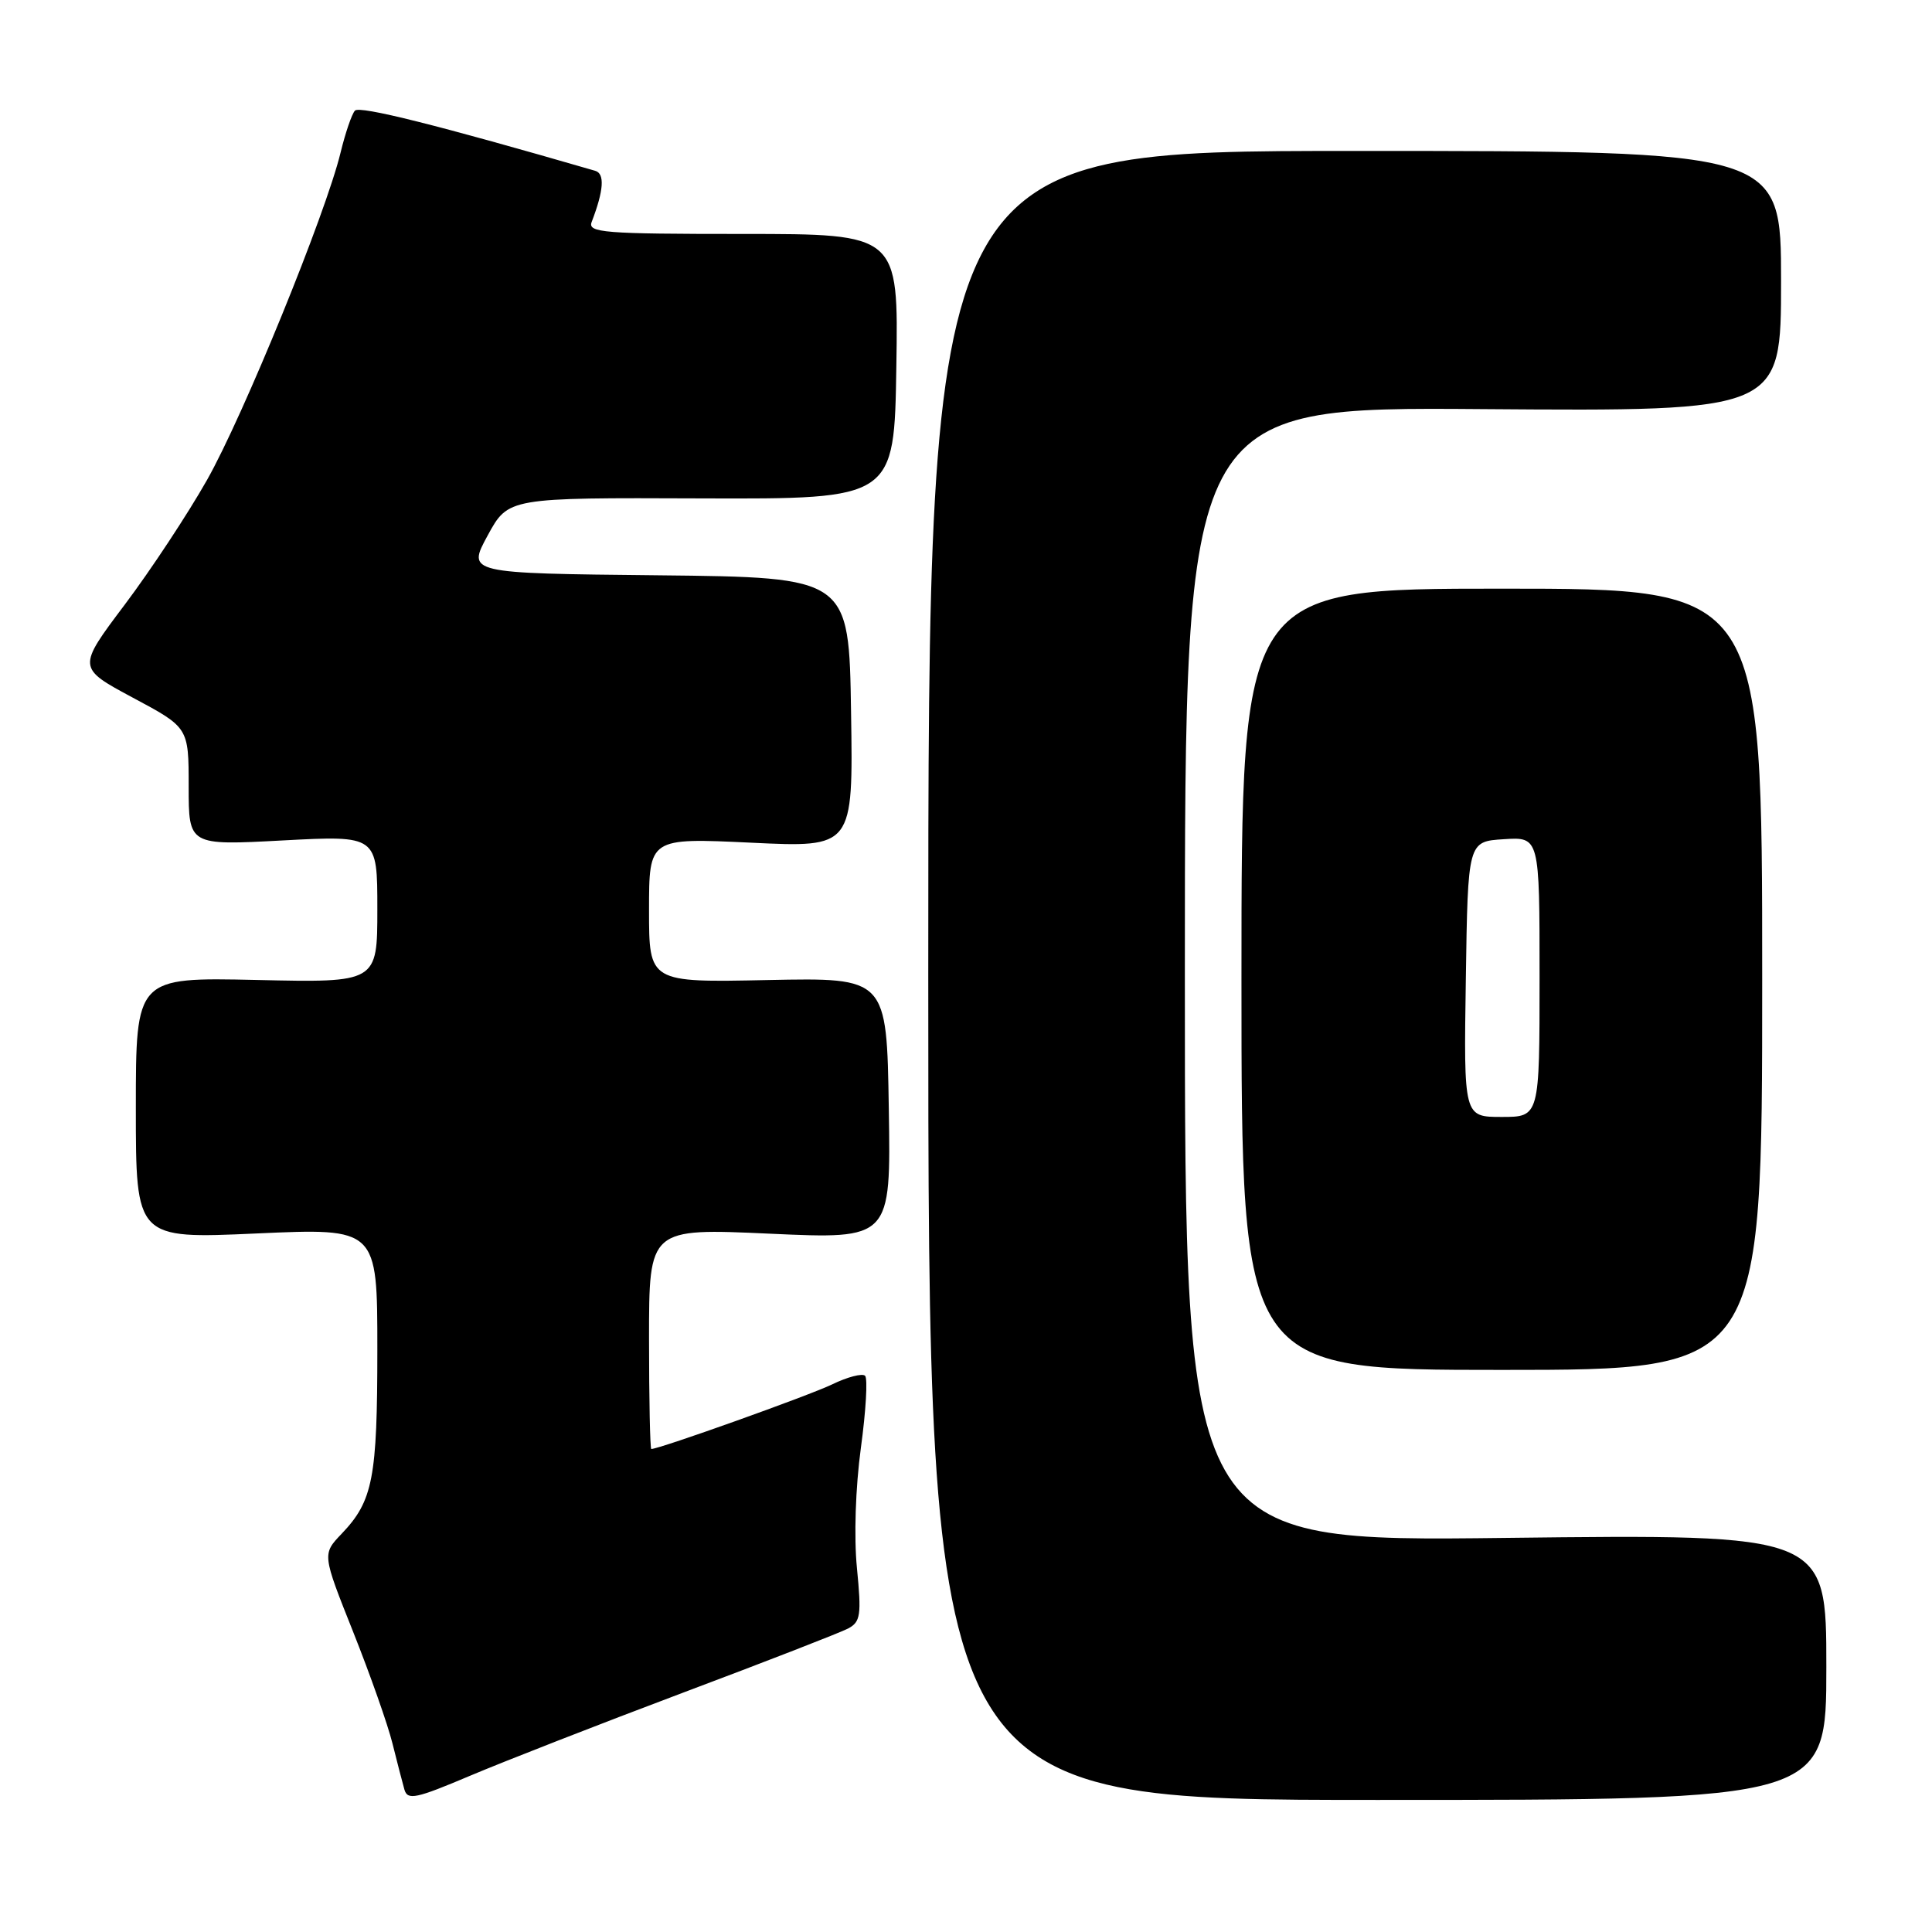 <?xml version="1.0" encoding="UTF-8" standalone="no"?>
<!DOCTYPE svg PUBLIC "-//W3C//DTD SVG 1.1//EN" "http://www.w3.org/Graphics/SVG/1.1/DTD/svg11.dtd" >
<svg xmlns="http://www.w3.org/2000/svg" xmlns:xlink="http://www.w3.org/1999/xlink" version="1.1" viewBox="0 0 256 256">
 <g >
 <path fill="currentColor"
d=" M 90.50 224.29 C 101.50 220.16 111.34 216.33 112.37 215.79 C 114.03 214.91 114.16 214.03 113.55 207.78 C 113.14 203.66 113.36 197.09 114.07 191.86 C 114.74 186.96 114.99 182.66 114.63 182.30 C 114.27 181.94 112.29 182.45 110.24 183.45 C 107.19 184.92 87.38 192.00 86.30 192.00 C 86.14 192.00 86.00 185.42 86.00 177.37 C 86.00 162.74 86.00 162.74 102.02 163.47 C 118.05 164.20 118.05 164.20 117.77 146.87 C 117.50 129.54 117.50 129.54 101.75 129.86 C 86.00 130.19 86.00 130.19 86.00 120.60 C 86.00 111.02 86.00 111.02 99.52 111.66 C 113.05 112.31 113.05 112.31 112.77 94.41 C 112.50 76.50 112.50 76.50 87.20 76.23 C 61.89 75.97 61.89 75.97 64.62 70.95 C 67.35 65.94 67.35 65.94 92.93 66.04 C 118.50 66.13 118.50 66.13 118.77 48.57 C 119.05 31.00 119.05 31.00 98.42 31.00 C 79.95 31.00 77.85 30.83 78.40 29.41 C 80.01 25.21 80.16 23.00 78.86 22.63 C 58.00 16.58 47.64 13.98 47.03 14.66 C 46.61 15.12 45.76 17.62 45.13 20.21 C 43.17 28.32 32.23 55.13 27.42 63.62 C 24.89 68.09 19.99 75.52 16.53 80.12 C 10.23 88.49 10.23 88.49 17.61 92.45 C 25.00 96.40 25.00 96.40 25.00 104.21 C 25.00 112.03 25.00 112.03 37.50 111.36 C 50.00 110.70 50.00 110.70 50.00 120.45 C 50.00 130.21 50.00 130.21 34.00 129.85 C 18.00 129.50 18.00 129.50 18.00 146.83 C 18.00 164.16 18.00 164.16 34.00 163.44 C 50.00 162.72 50.00 162.72 50.00 178.80 C 50.00 195.86 49.42 198.88 45.28 203.22 C 42.69 205.93 42.69 205.93 46.79 216.22 C 49.04 221.87 51.39 228.53 52.00 231.00 C 52.62 233.47 53.33 236.24 53.59 237.14 C 54.01 238.57 55.13 238.33 62.28 235.30 C 66.80 233.39 79.50 228.43 90.50 224.29 Z  M 242.00 220.89 C 242.00 203.28 242.00 203.28 199.50 203.78 C 157.00 204.29 157.00 204.29 157.00 129.10 C 157.00 53.91 157.00 53.91 196.50 54.21 C 236.00 54.50 236.00 54.50 236.00 37.25 C 236.00 20.00 236.00 20.00 179.50 20.00 C 123.00 20.00 123.00 20.00 123.00 129.25 C 123.00 238.50 123.00 238.50 182.50 238.50 C 242.00 238.50 242.00 238.50 242.00 220.89 Z  M 233.50 129.76 C 233.50 78.00 233.50 78.00 199.00 78.00 C 164.50 78.00 164.50 78.00 164.50 129.76 C 164.50 181.52 164.50 181.52 199.00 181.52 C 233.50 181.52 233.50 181.52 233.50 129.76 Z  M 194.23 129.75 C 194.50 111.50 194.50 111.50 199.25 111.20 C 204.00 110.89 204.00 110.89 204.00 129.45 C 204.00 148.00 204.00 148.00 198.98 148.00 C 193.95 148.00 193.95 148.00 194.23 129.75 Z "/>
</g>
</svg>
